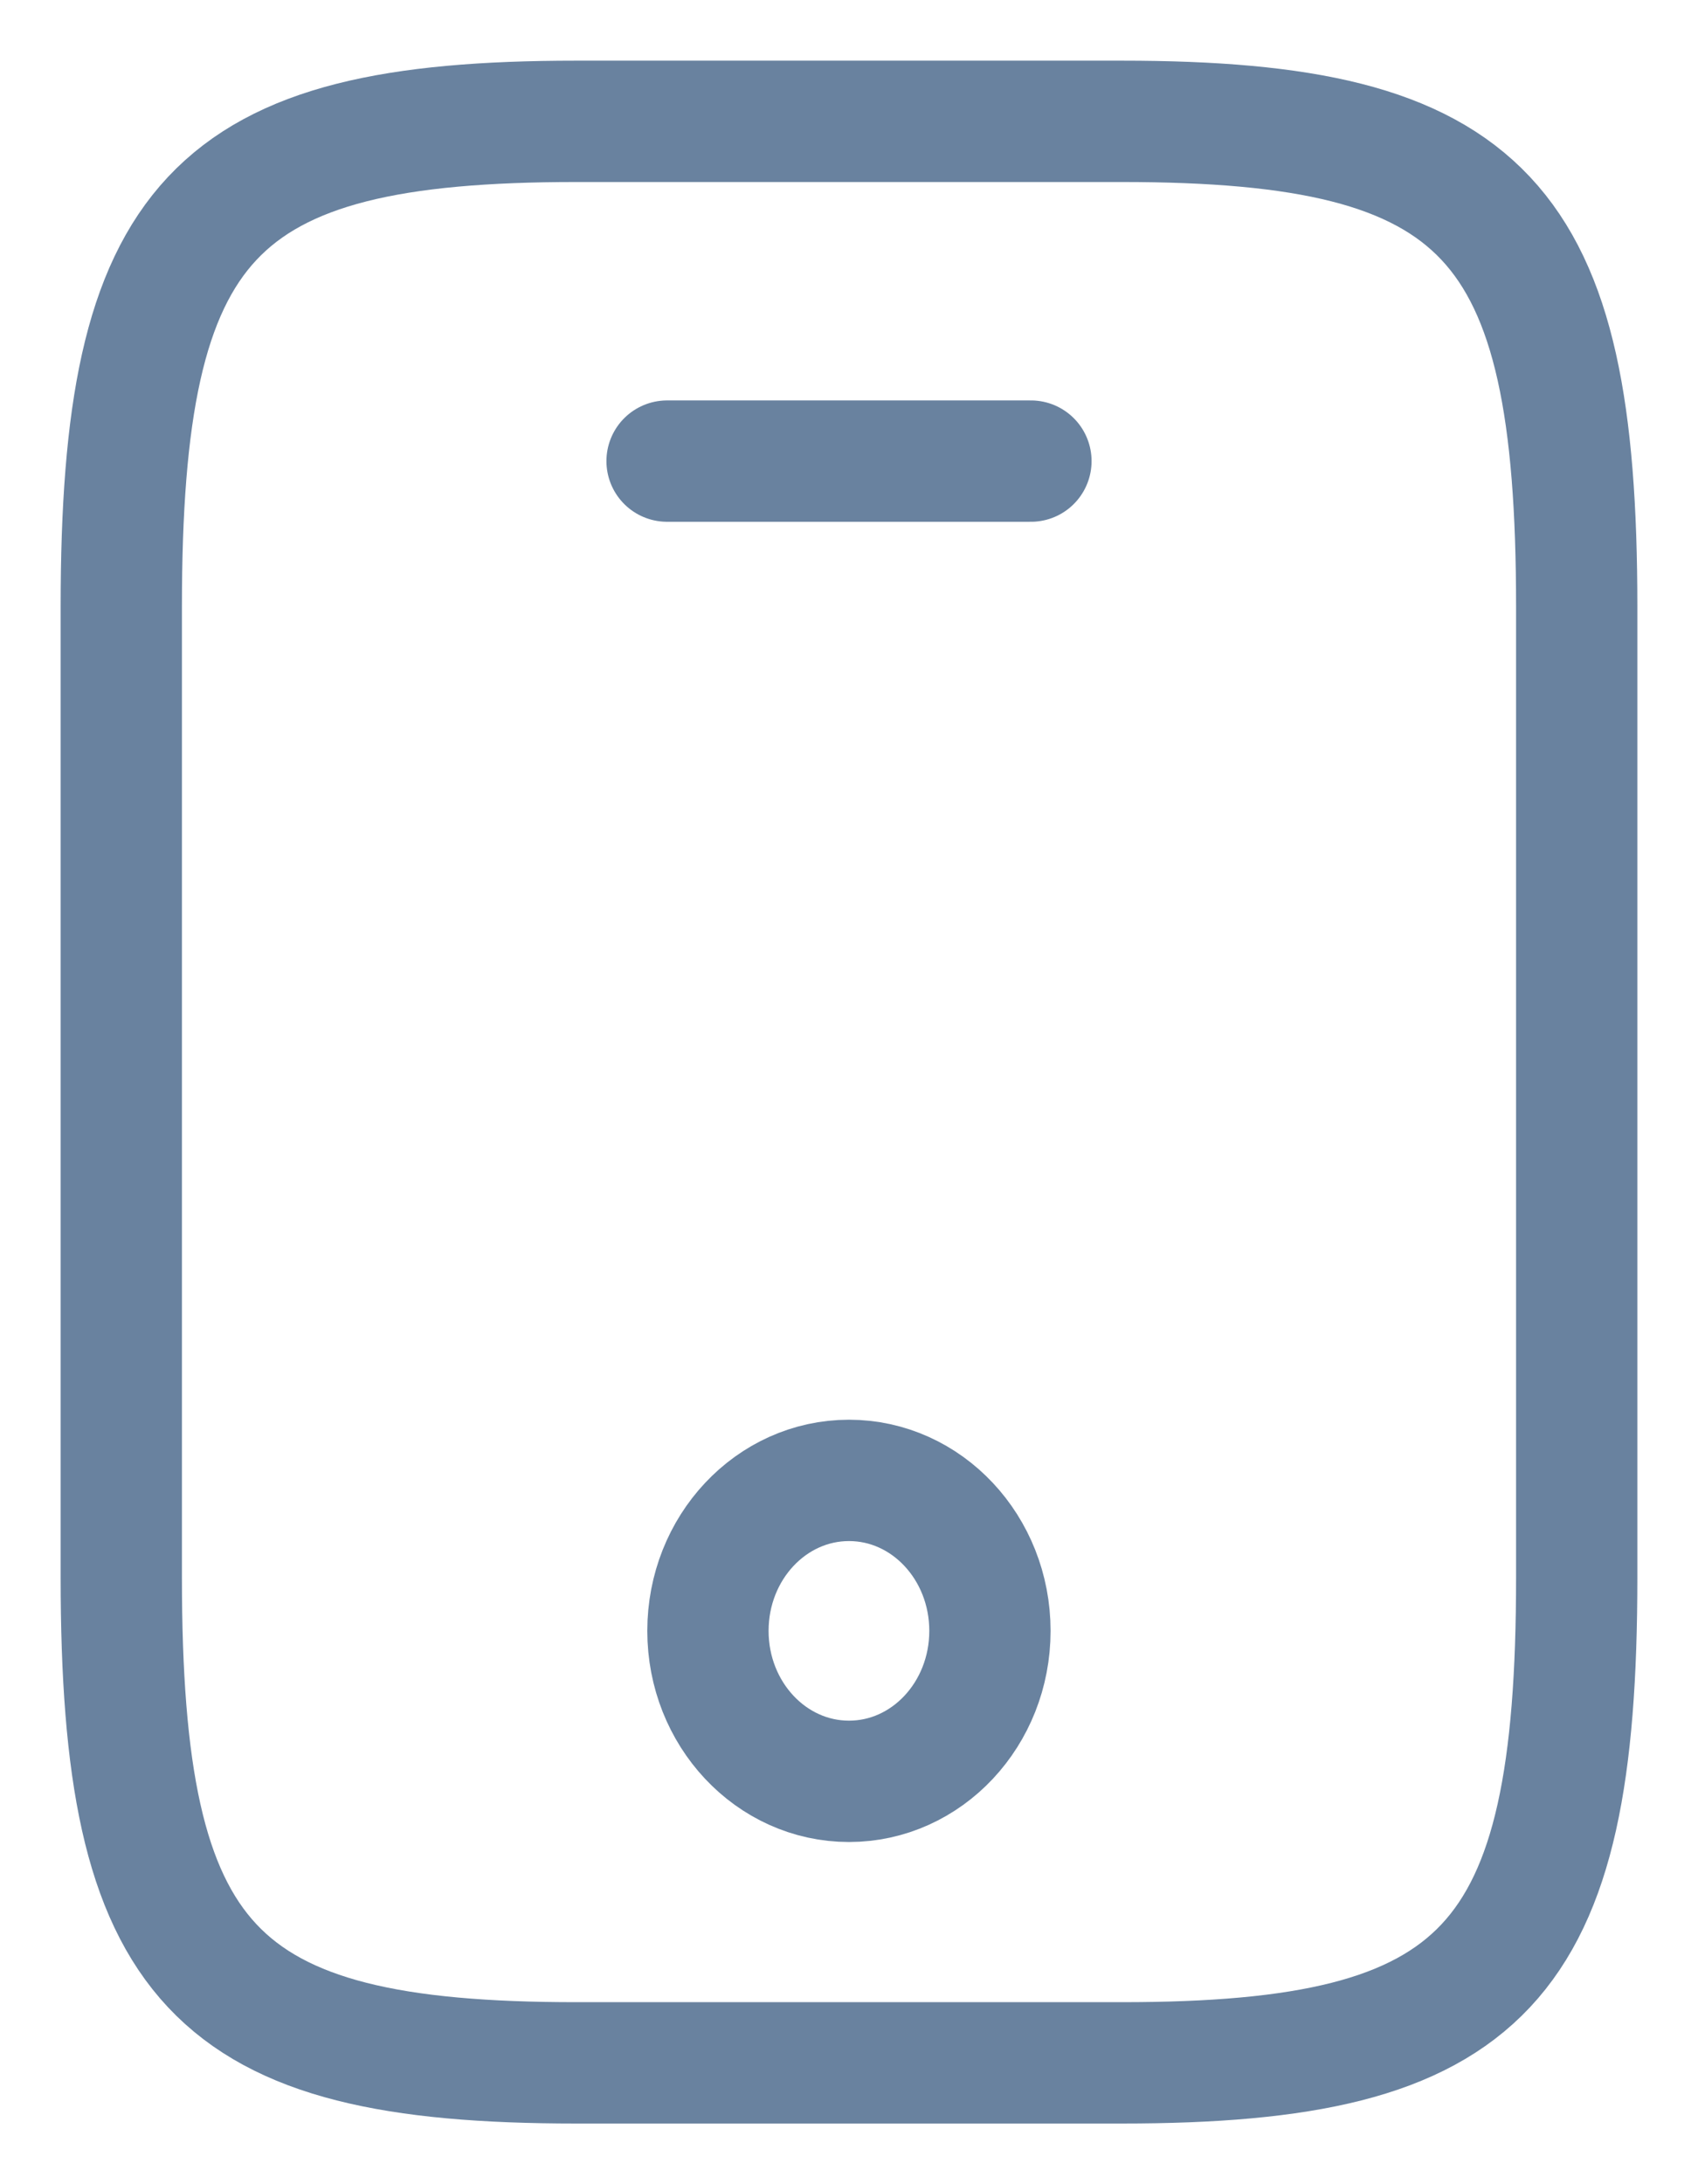 <?xml version="1.0" encoding="UTF-8"?>
<svg width="14px" height="18px" viewBox="0 0 14 18" version="1.1" xmlns="http://www.w3.org/2000/svg" xmlns:xlink="http://www.w3.org/1999/xlink">
    <title>D8F6E4EB-B96F-496A-B946-09126B09DD0D@1x</title>
    <g id="No-Hit-&amp;-No-Score-final" stroke="none" stroke-width="1" fill="none" fill-rule="evenodd" opacity="0.6" stroke-dasharray="0,0" stroke-linecap="round" stroke-linejoin="round">
        <g id="Desktop----My-Profile-" transform="translate(-795, -418)" stroke="#052F5F">
            <g id="Group-17" transform="translate(442, 170)">
                <g id="Group-14" transform="translate(24, 32)">
                    <g id="Group-11" transform="translate(0, 54)">
                        <g id="Input-Copy-6" transform="translate(330, 133)">
                            <g id="Group-9" transform="translate(0, 27)">
                                <g id="mobile" transform="translate(0, 3)">
                                    <path d="M12,12 C12,15.2 11.25,16 8.25,16 L3.75,16 C0.75,16 0,15.2 0,12 L0,4 C0,0.8 0.75,0 3.75,0 L8.25,0 C11.25,0 12,0.8 12,4 L12,12 Z" id="Vector" fill-rule="nonzero"></path>
                                    <line x1="7.5" y1="2.8" x2="4.5" y2="2.8" id="Vector"></line>
                                    <path d="M6,13.68 C5.358,13.68 4.837,13.125 4.837,12.44 C4.837,11.755 5.358,11.2 6,11.2 C6.642,11.2 7.162,11.755 7.162,12.44 C7.162,13.125 6.642,13.68 6,13.68 Z" id="Vector"></path>
                                </g>
                            </g>
                        </g>
                    </g>
                </g>
            </g>
        </g>
    </g>
</svg>